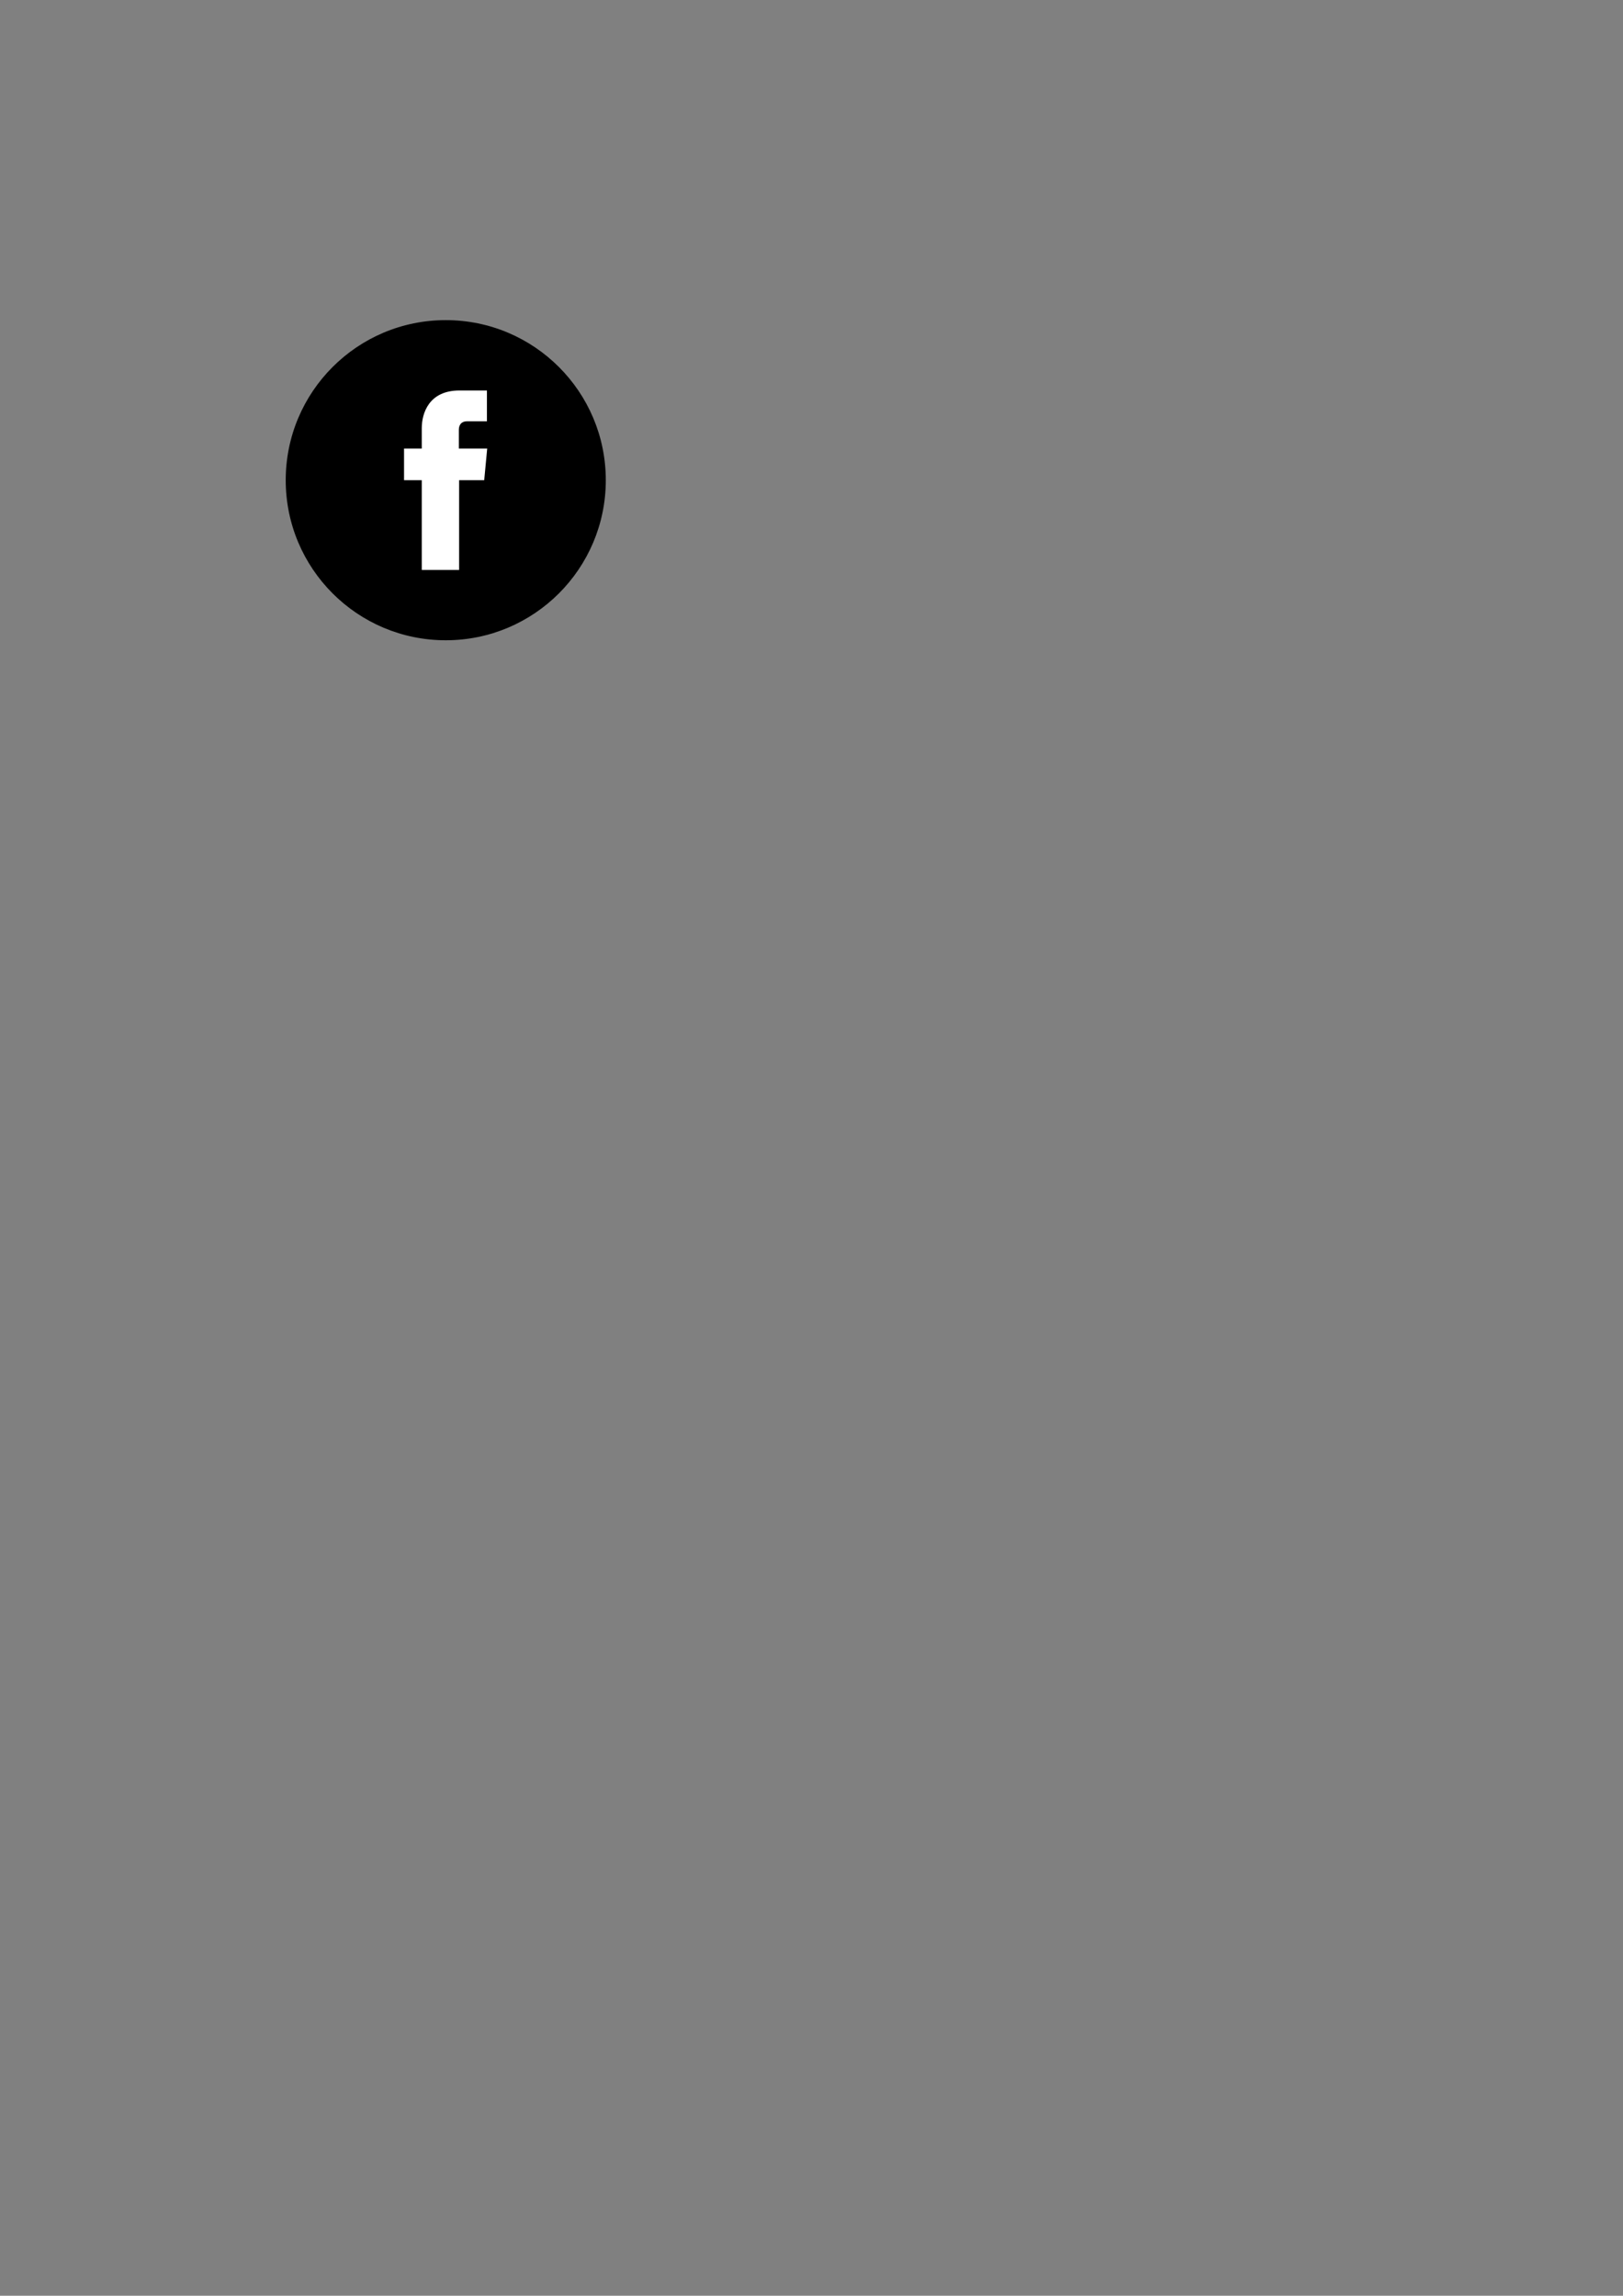 <?xml version="1.0" encoding="utf-8"?>
<!-- Generator: Adobe Illustrator 19.0.1, SVG Export Plug-In . SVG Version: 6.00 Build 0)  -->
<svg version="1.1" id="Layer_1" xmlns="http://www.w3.org/2000/svg" xmlns:xlink="http://www.w3.org/1999/xlink" x="0px" y="0px"
	 viewBox="0 0 595.3 841.9" style="enable-background:new 0 0 595.3 841.9;" xml:space="preserve">
<rect x="0" y="0" width="595.3" height="841.9" fill="#808080" stroke="none"/>
<style type="text/css">
	.st0{fill:#FFFFFF;}
</style>
<g>
	<circle cx="163.5" cy="176.1" r="58.7"/>
	<path class="st0" d="M177.6,176.1h-9.2V209h-13.7v-32.9h-6.5v-11.6h6.5v-7.5c0-5.4,2.6-13.8,13.8-13.8l10.1,0v11.3h-7.4
		c-1.2,0-2.9,0.6-2.9,3.2v6.8h10.4L177.6,176.1z M177.6,176.1"/>
</g>
</svg>
